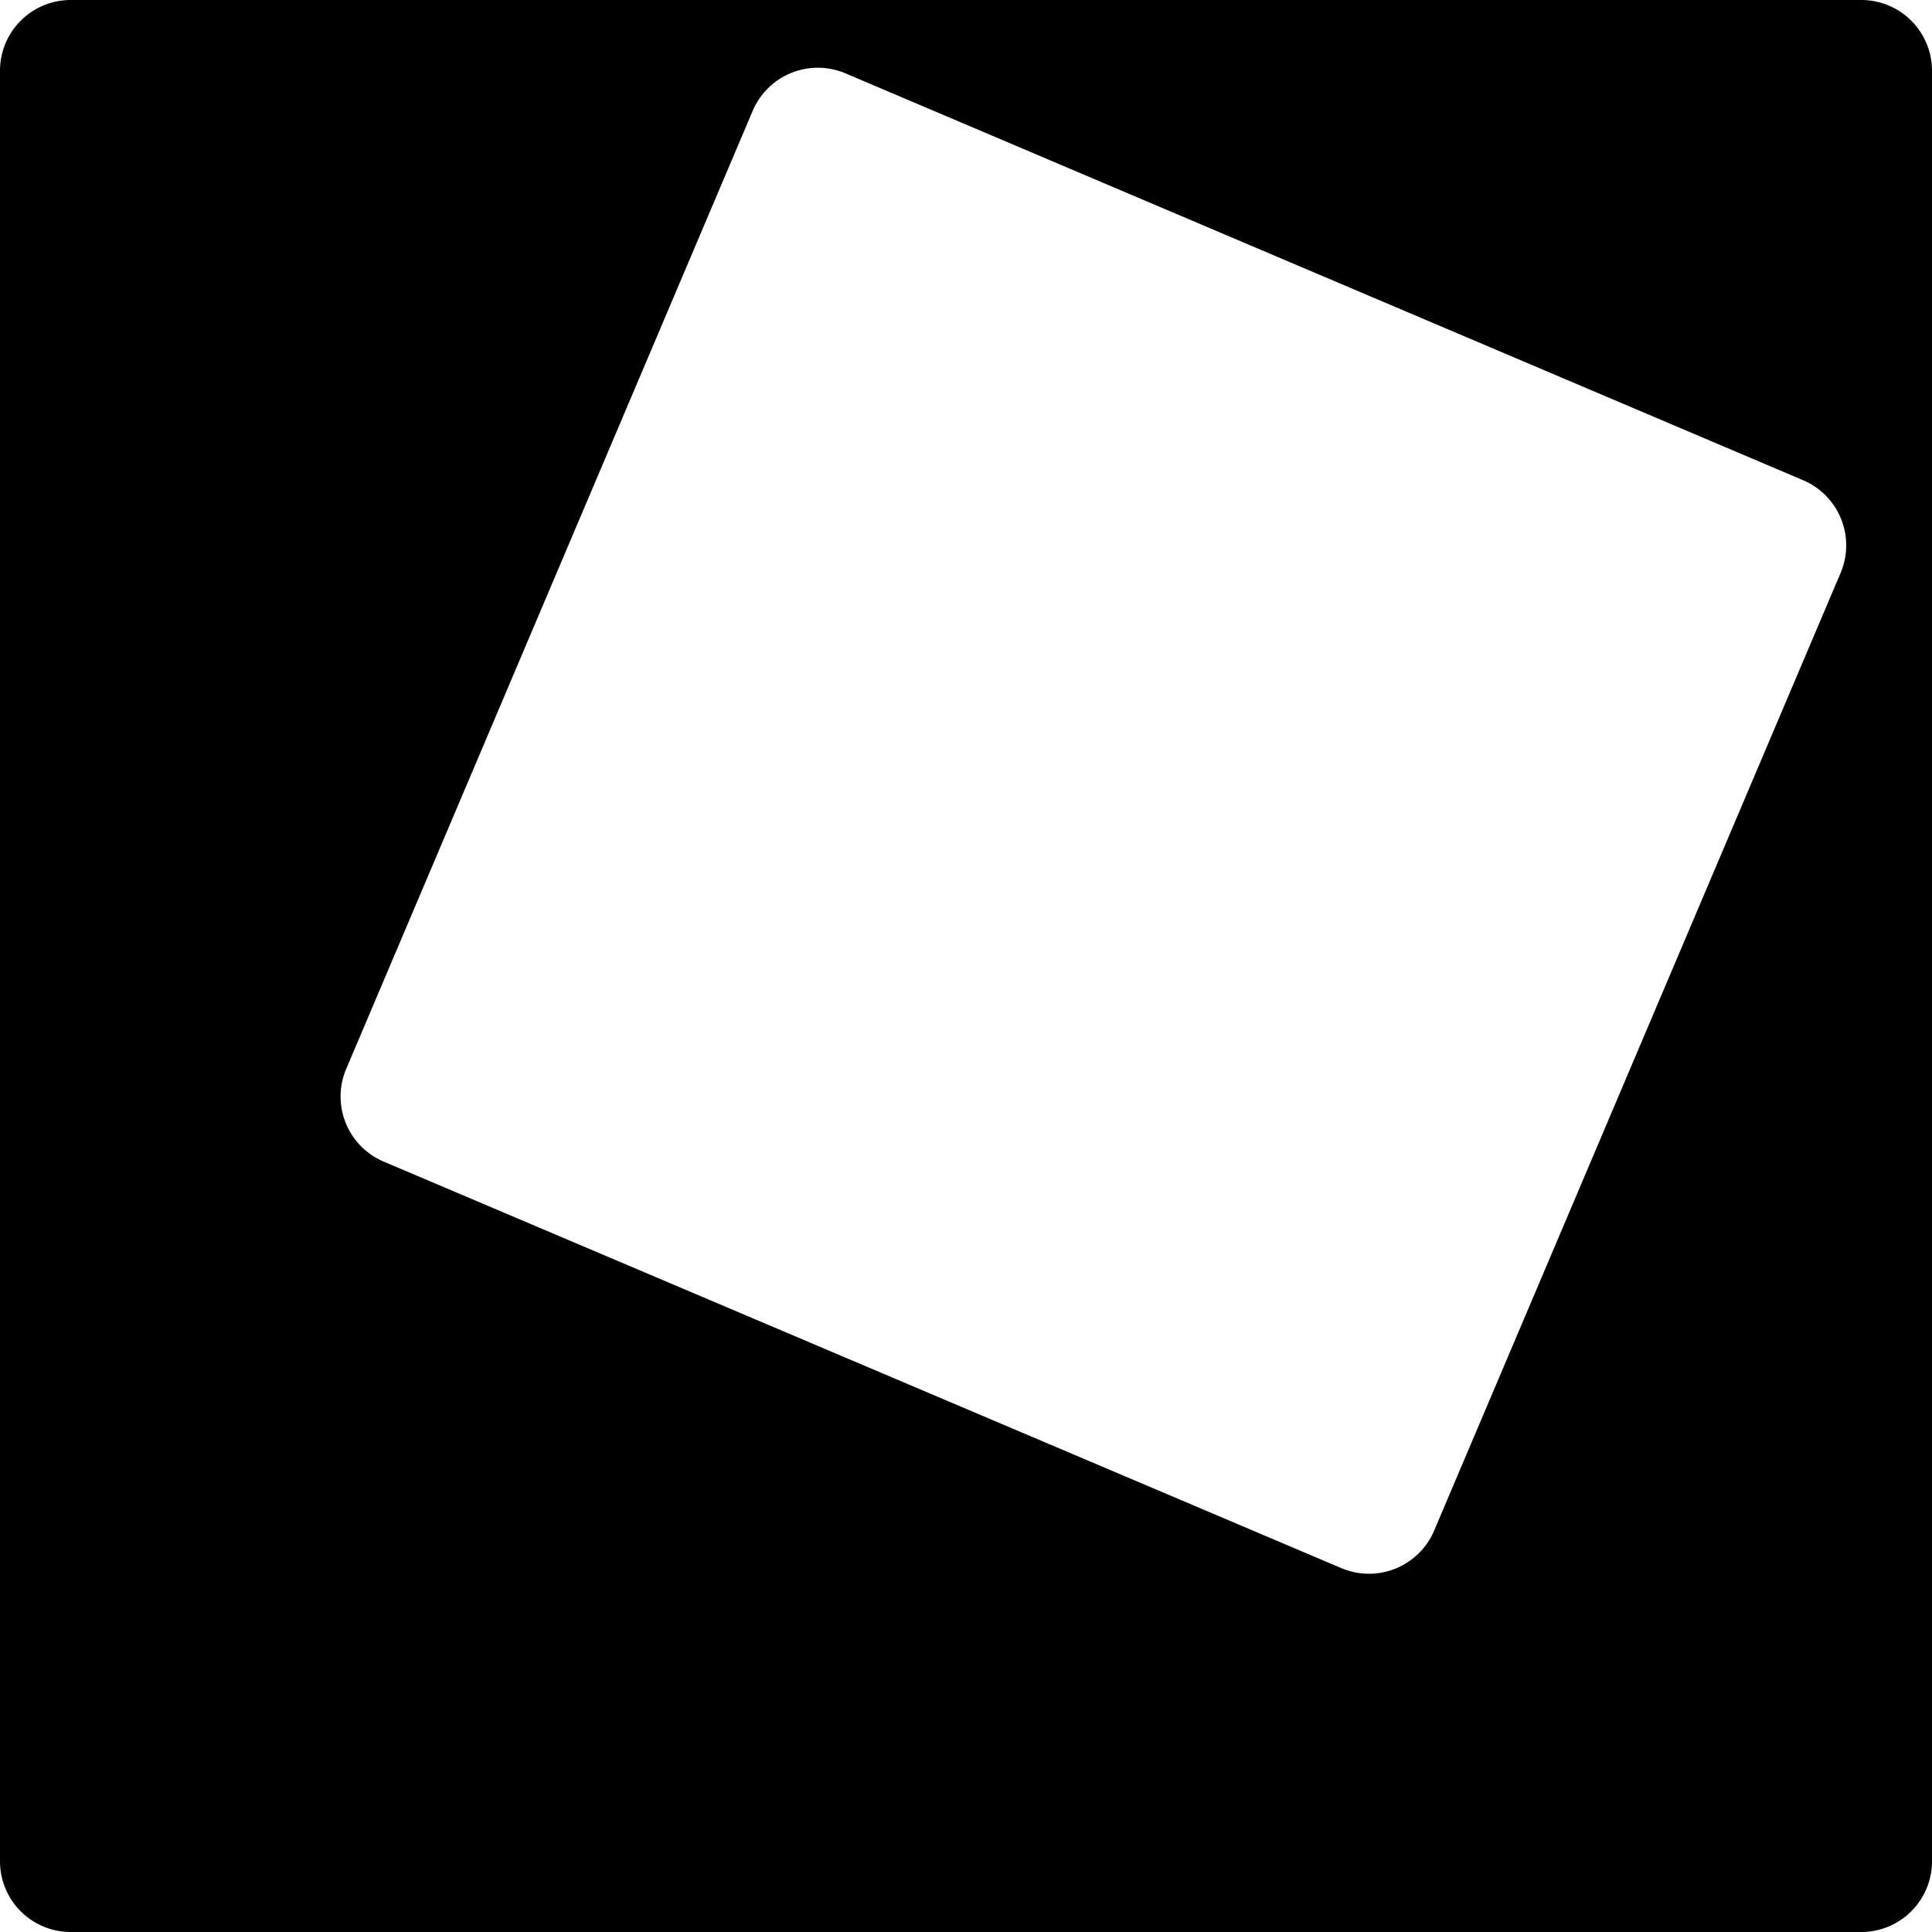 <svg xmlns="http://www.w3.org/2000/svg" viewBox="0 0 226.5 226.5"><defs><style>.cls-1{fill-rule:evenodd;}</style></defs><g id="레이어_2" data-name="레이어 2"><g id="레이어_2-2" data-name="레이어 2"><path class="cls-1" d="M8.3,226.5H218.21a8.29,8.29,0,0,0,8.29-8.29V8.3A8.29,8.29,0,0,0,218.21,0H8.3A8.29,8.29,0,0,0,0,8.3V218.21A8.29,8.29,0,0,0,8.3,226.5ZM40.59,125.31,88.24,13a8.3,8.3,0,0,1,10.88-4.4L211.39,56.3a8.29,8.29,0,0,1,4.39,10.88L168.13,179.45a8.3,8.3,0,0,1-10.88,4.39L45,136.19A8.29,8.29,0,0,1,40.59,125.31Z"/></g></g></svg>